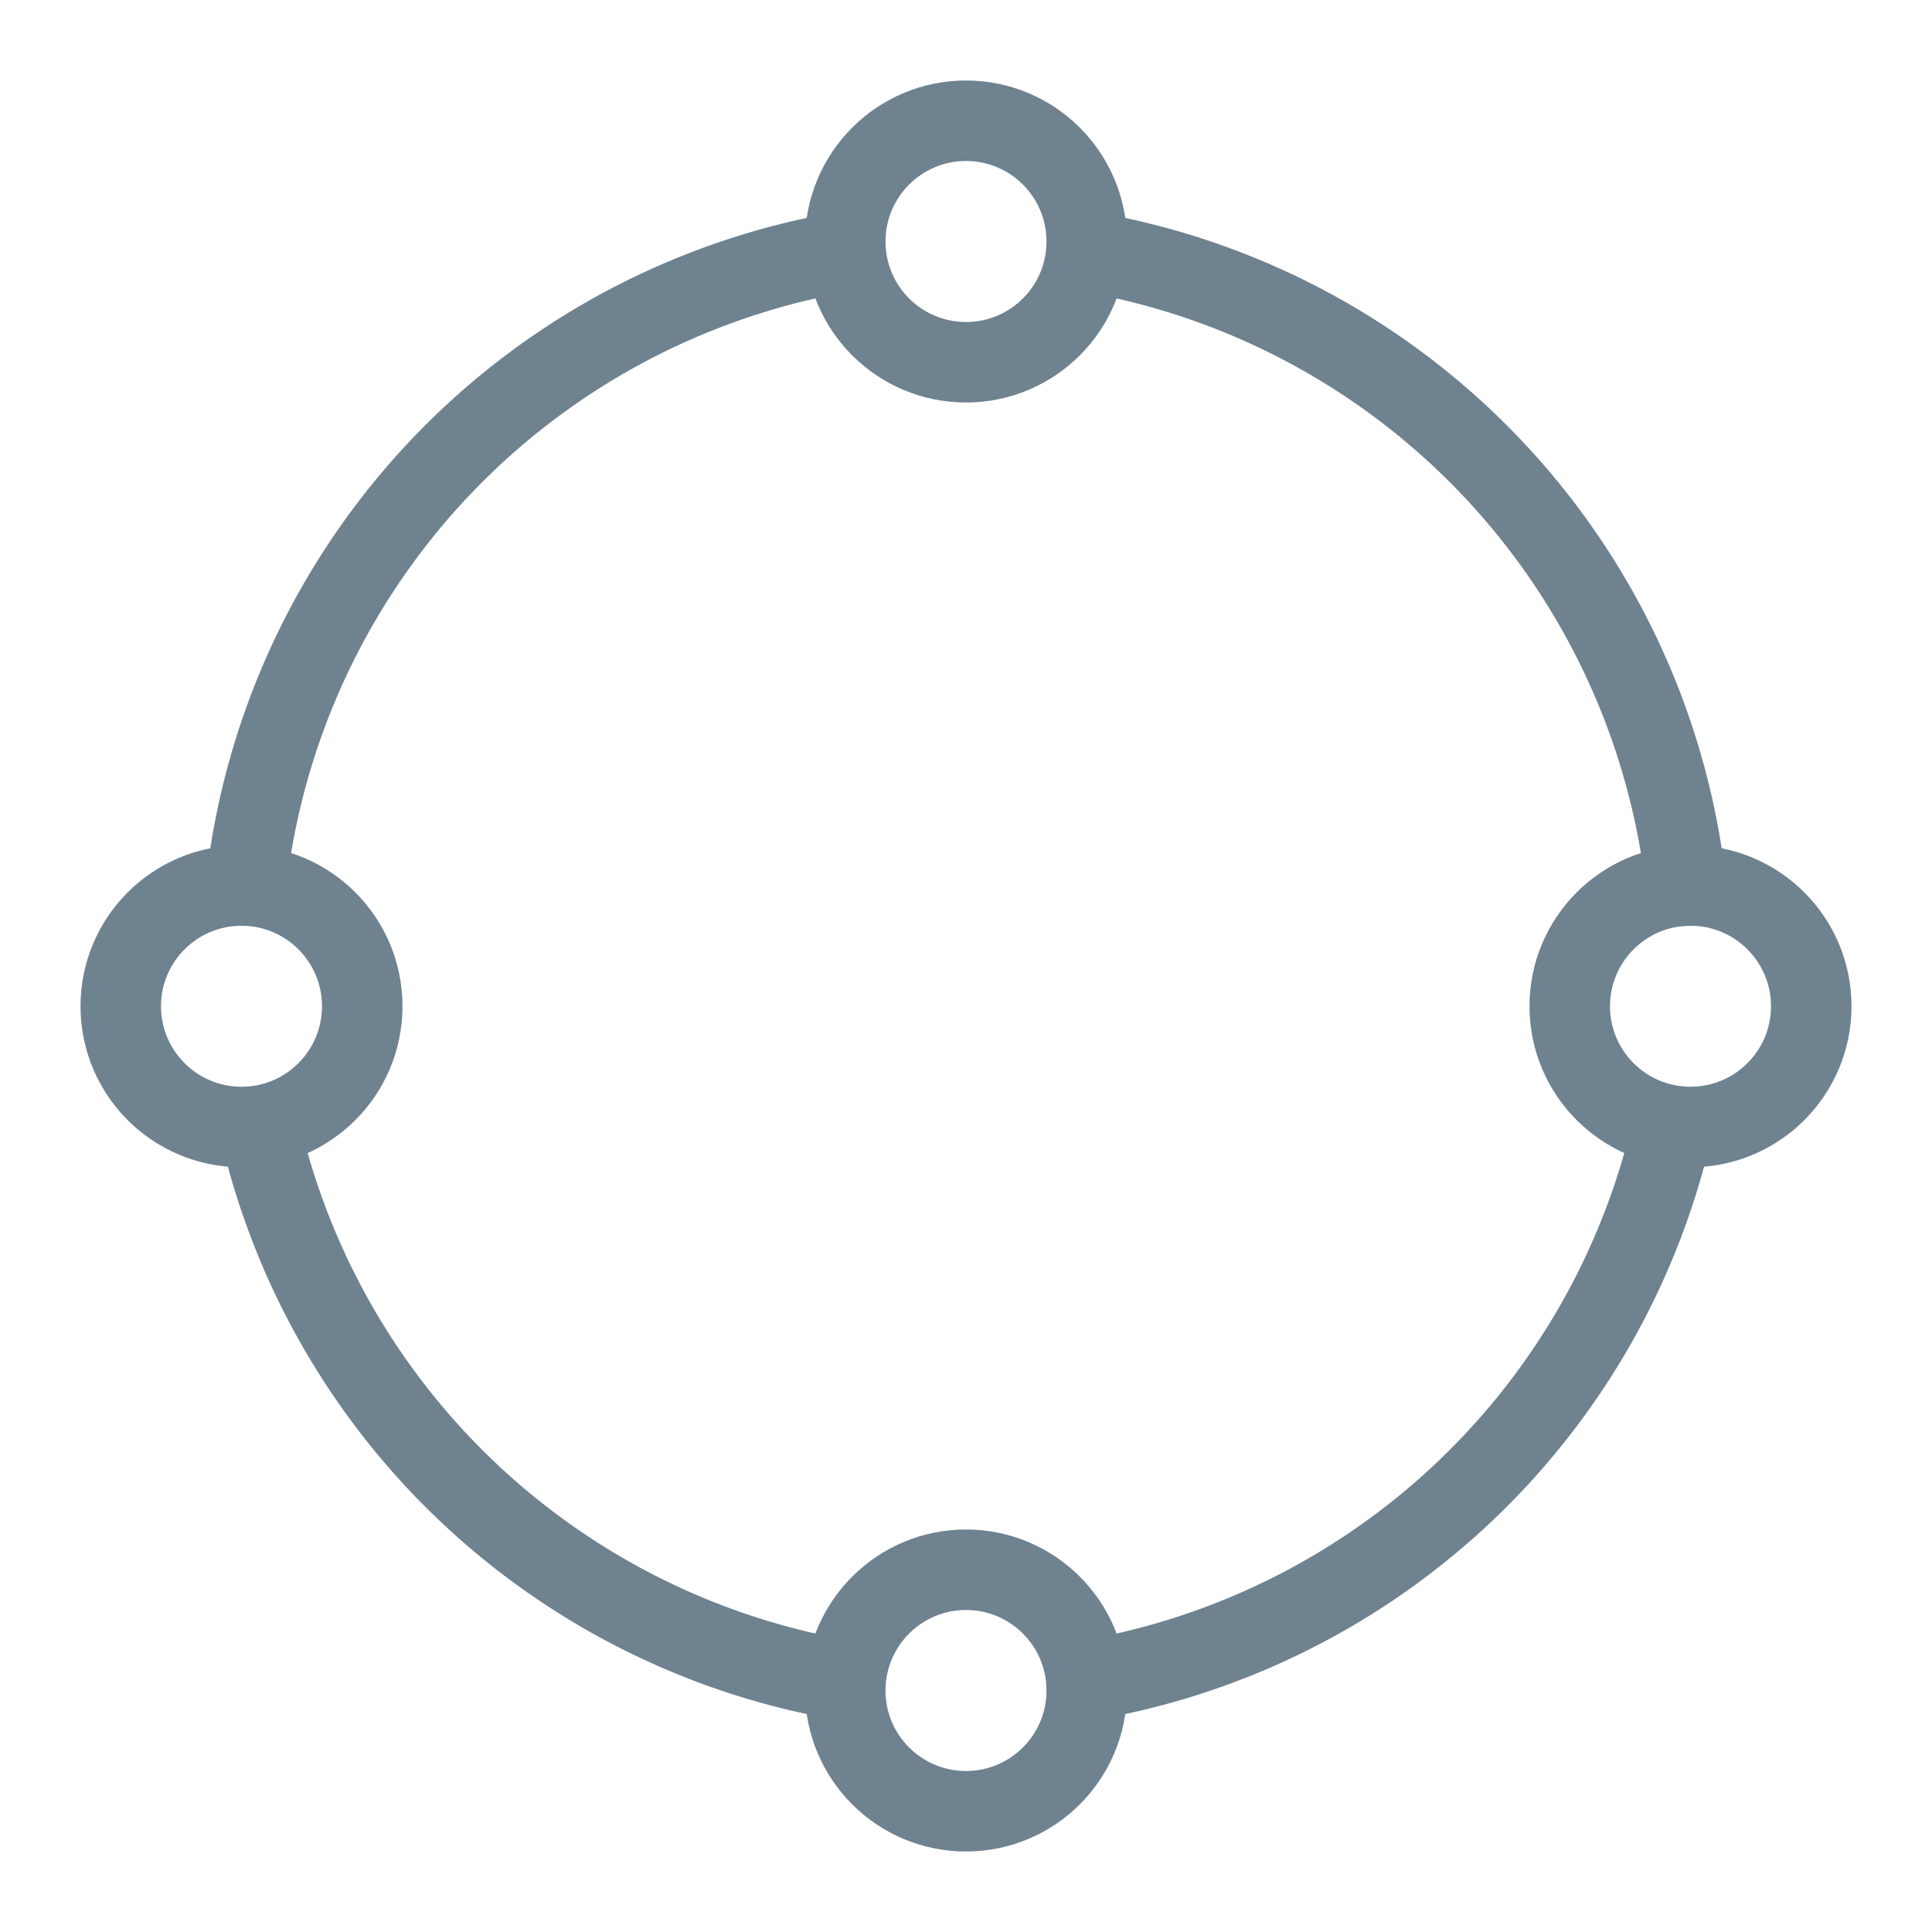 <svg width="24" height="24" viewBox="0 0 24 24" xmlns="http://www.w3.org/2000/svg">
    <g fill="none" fill-rule="evenodd">
        <path d="M0 0h24v24H0z"/>
        <path d="m13.493 3.144.002-.02a9.005 9.005 0 0 1 7.45 7.878L21 11m-.22 2.984a9.009 9.009 0 0 1-7.285 6.892m-2.99 0a9.01 9.01 0 0 1-7.286-6.893m-.164-2.982a9.005 9.005 0 0 1 7.45-7.877" stroke="#6F8290"/>
        <circle stroke="#6F8290" stroke-linecap="round" stroke-linejoin="round" cx="12" cy="3" r="1.5"/>
        <circle stroke="#6F8290" stroke-linecap="round" stroke-linejoin="round" cx="12" cy="21" r="1.5"/>
        <circle stroke="#6F8290" stroke-linecap="round" stroke-linejoin="round" cx="21" cy="12.5" r="1.5"/>
        <circle stroke="#6F8290" stroke-linecap="round" stroke-linejoin="round" cx="3" cy="12.5" r="1.5"/>
    </g>
</svg>

